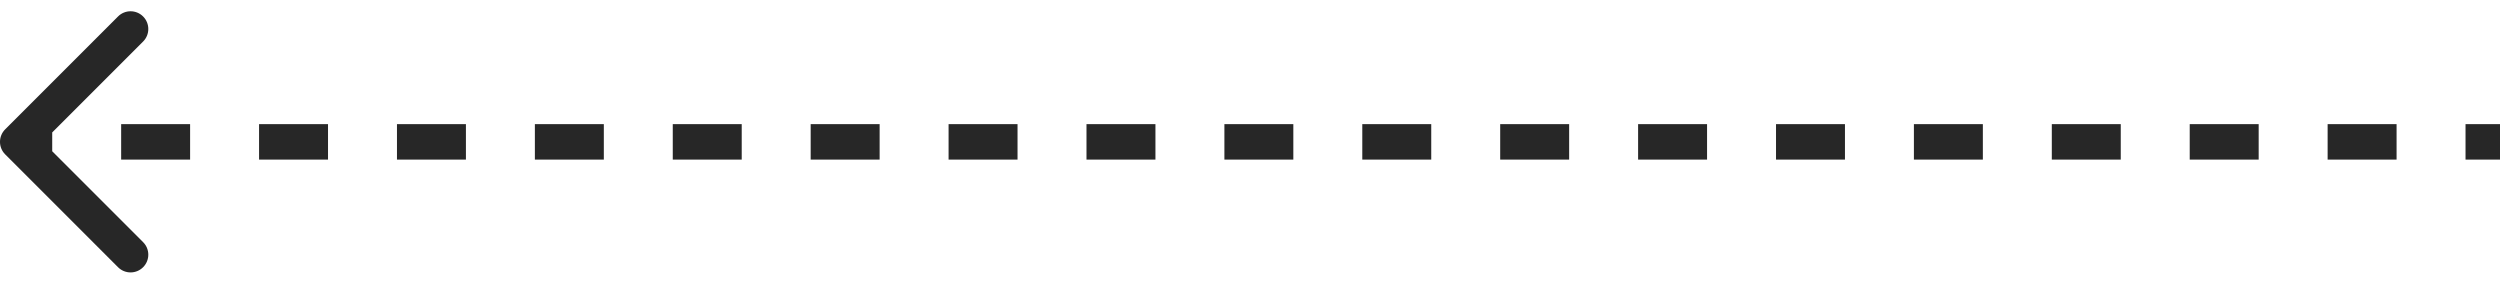<svg width="141" height="16" viewBox="0 0 141 16" fill="none" xmlns="http://www.w3.org/2000/svg">
<path d="M0.293 8.707C-0.098 8.317 -0.098 7.683 0.293 7.293L6.657 0.929C7.047 0.538 7.681 0.538 8.071 0.929C8.462 1.319 8.462 1.953 8.071 2.343L2.414 8L8.071 13.657C8.462 14.047 8.462 14.681 8.071 15.071C7.681 15.462 7.047 15.462 6.657 15.071L0.293 8.707ZM141 9H139.056V7H141V9ZM135.167 9H131.278V7H135.167V9ZM127.389 9H123.5V7H127.389V9ZM119.611 9H115.722V7H119.611V9ZM111.833 9H107.944V7H111.833V9ZM104.056 9H100.167V7H104.056V9ZM96.278 9H92.389V7H96.278V9ZM88.5 9H84.611V7H88.5V9ZM80.722 9H76.833V7H80.722V9ZM72.944 9H69.056V7H72.944V9ZM65.167 9H61.278V7H65.167V9ZM57.389 9H53.5V7H57.389V9ZM49.611 9H45.722V7H49.611V9ZM41.833 9H37.944V7H41.833V9ZM34.056 9H30.167V7H34.056V9ZM26.278 9H22.389V7H26.278V9ZM18.5 9H14.611V7H18.5V9ZM10.722 9H6.833V7H10.722V9ZM2.945 9H1V7H2.945V9ZM0.293 8.707C-0.098 8.317 -0.098 7.683 0.293 7.293L6.657 0.929C7.047 0.538 7.681 0.538 8.071 0.929C8.462 1.319 8.462 1.953 8.071 2.343L2.414 8L8.071 13.657C8.462 14.047 8.462 14.681 8.071 15.071C7.681 15.462 7.047 15.462 6.657 15.071L0.293 8.707ZM141 9H139.056V7H141V9ZM135.167 9H131.278V7H135.167V9ZM127.389 9H123.5V7H127.389V9ZM119.611 9H115.722V7H119.611V9ZM111.833 9H107.944V7H111.833V9ZM104.056 9H100.167V7H104.056V9ZM96.278 9H92.389V7H96.278V9ZM88.5 9H84.611V7H88.5V9ZM80.722 9H76.833V7H80.722V9ZM72.944 9H69.056V7H72.944V9ZM65.167 9H61.278V7H65.167V9ZM57.389 9H53.5V7H57.389V9ZM49.611 9H45.722V7H49.611V9ZM41.833 9H37.944V7H41.833V9ZM34.056 9H30.167V7H34.056V9ZM26.278 9H22.389V7H26.278V9ZM18.5 9H14.611V7H18.5V9ZM10.722 9H6.833V7H10.722V9ZM2.945 9H1V7H2.945V9Z" fill="#272727"/>
</svg>
